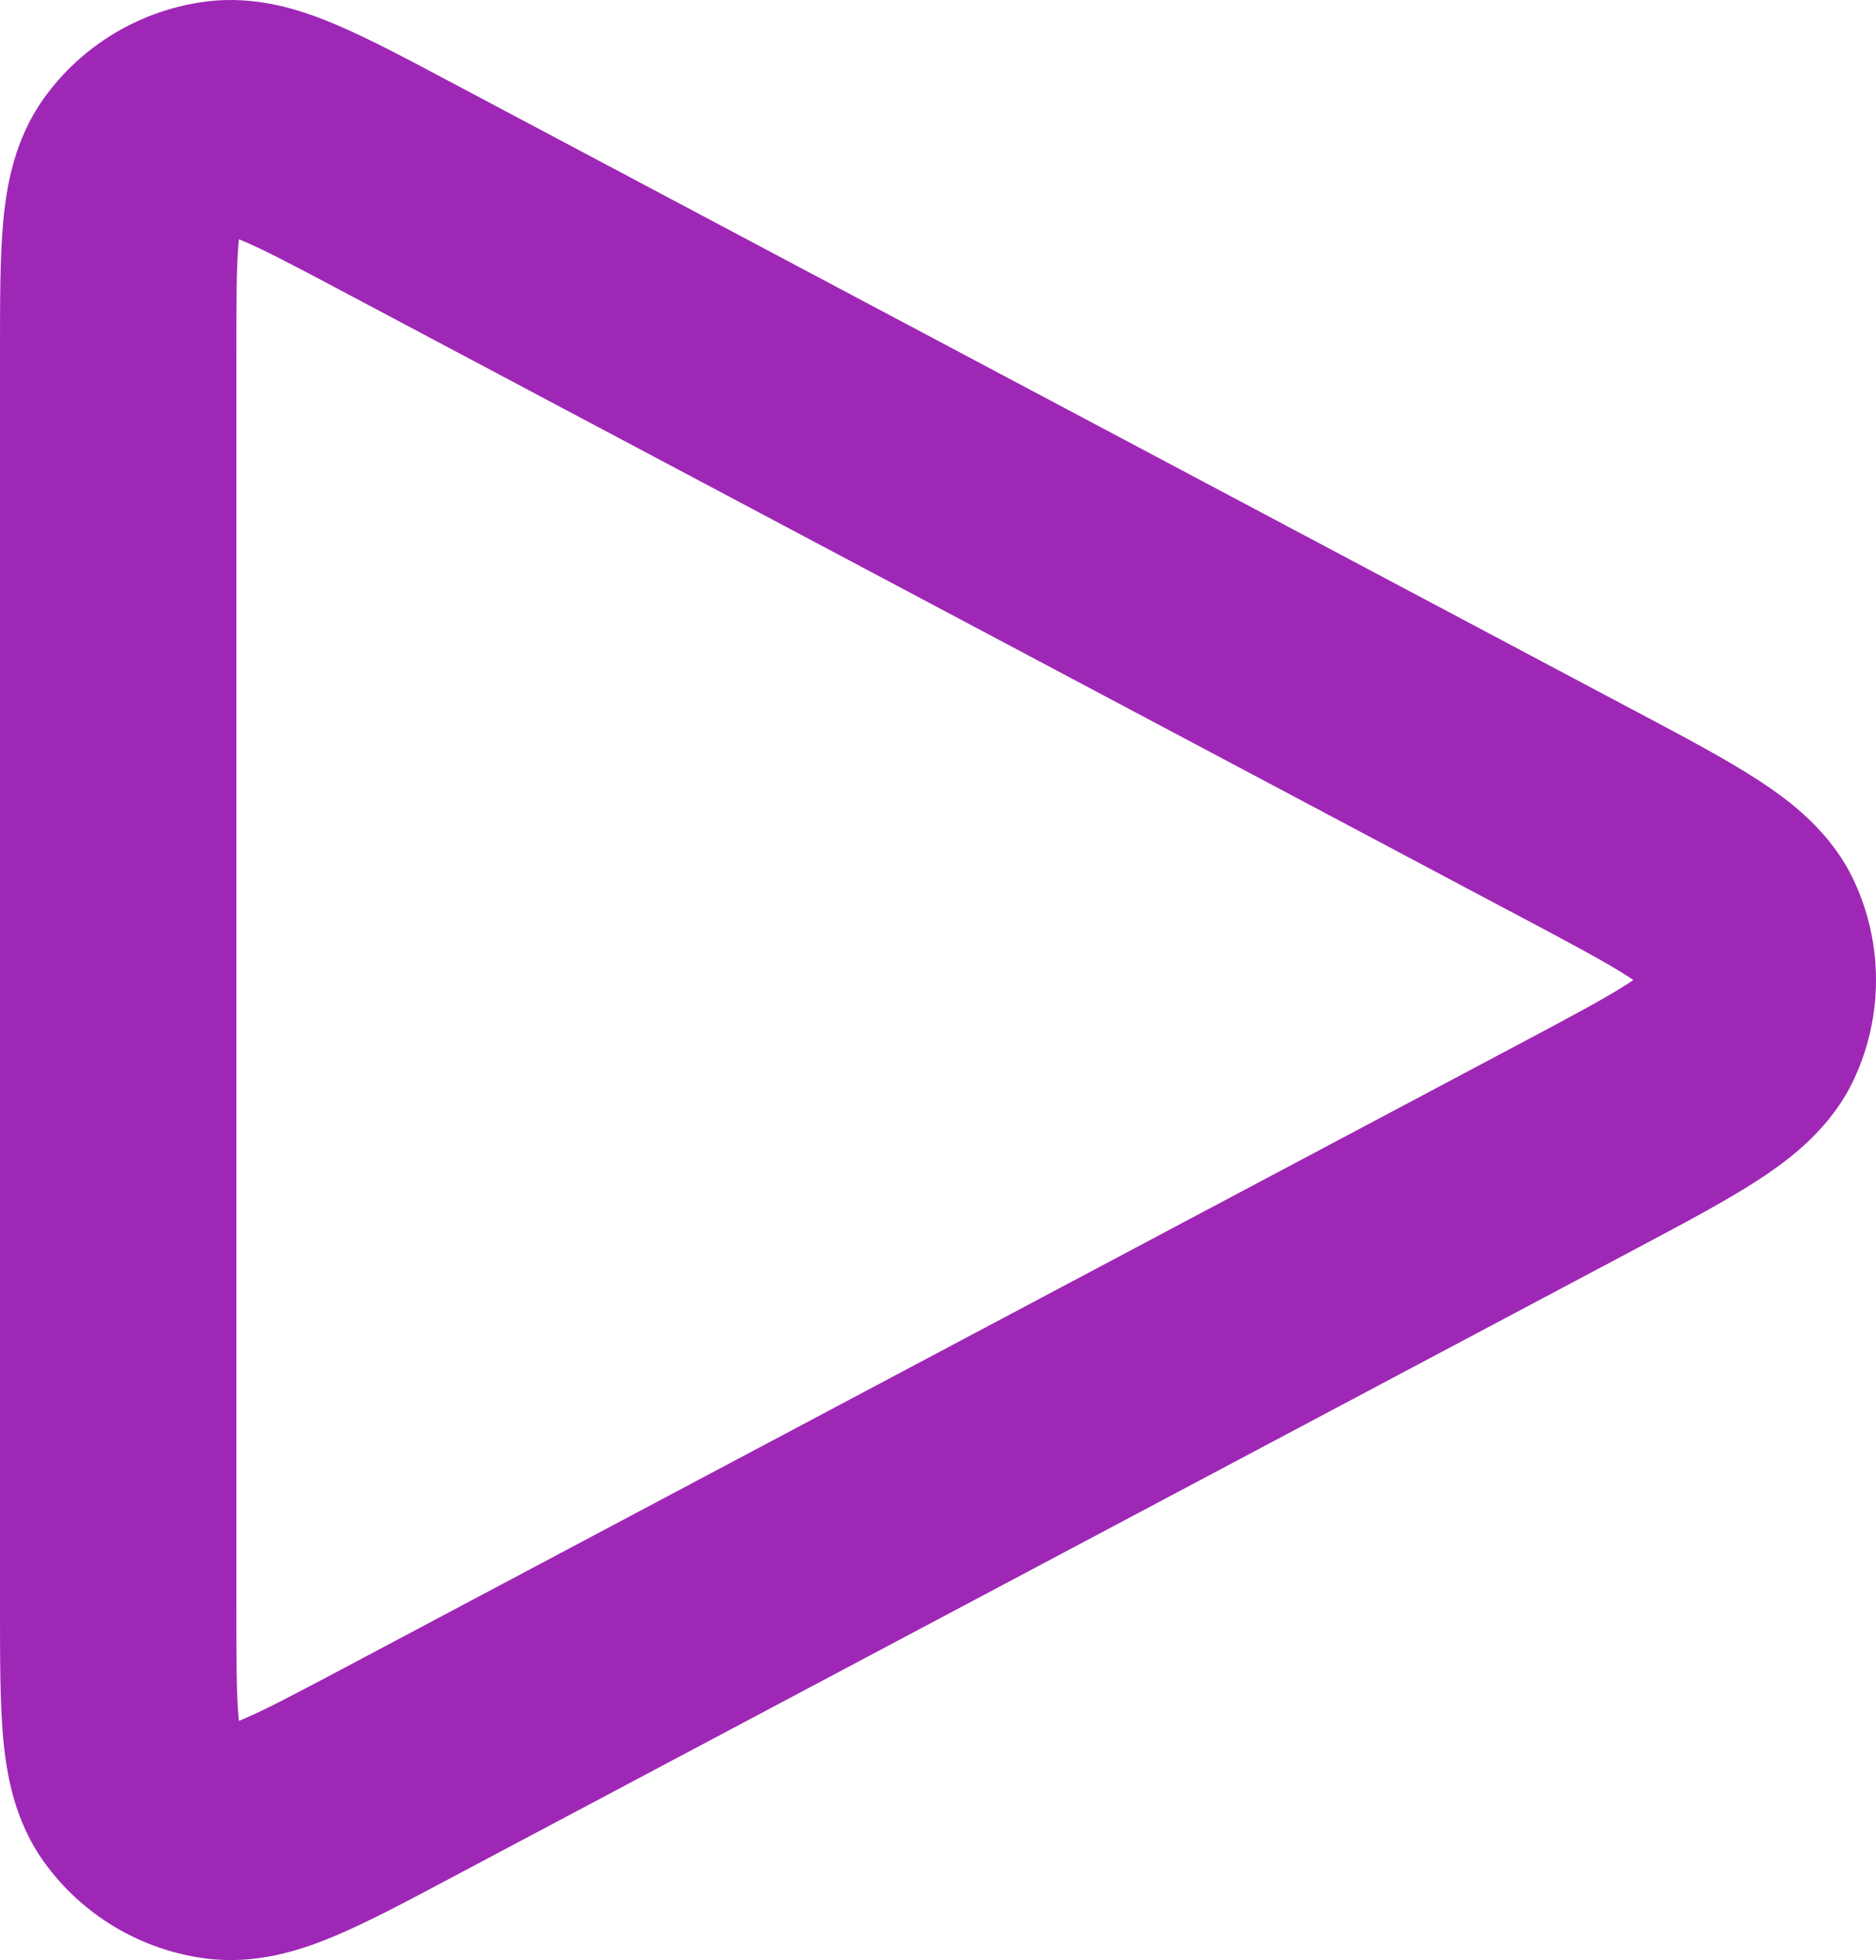 <svg width="45" height="47" viewBox="0 0 45 47" fill="none" xmlns="http://www.w3.org/2000/svg">
<path fill-rule="evenodd" clip-rule="evenodd" d="M10.733 1.927C10.768 1.945 10.803 1.964 10.838 1.982L39.135 17.002C39.155 17.012 39.175 17.022 39.195 17.033L39.303 17.09C40.425 17.685 41.434 18.221 42.201 18.723C42.969 19.225 43.935 19.962 44.478 21.134C45.174 22.634 45.174 24.364 44.478 25.864C43.935 27.037 42.968 27.775 42.199 28.278C41.428 28.783 40.413 29.321 39.284 29.921L10.743 45.069C9.729 45.608 8.802 46.1 8.016 46.429C7.212 46.765 6.147 47.117 4.944 46.963C3.379 46.762 1.966 45.921 1.049 44.638C0.346 43.654 0.157 42.551 0.077 41.688C-0 40.845 -8.44052e-05 39.804 6.15855e-06 38.665L1.22412e-05 8.455C1.22412e-05 8.416 9.19987e-06 8.377 6.15855e-06 8.338C-8.44052e-05 7.198 -0 6.156 0.077 5.314C0.157 4.451 0.346 3.347 1.049 2.362C1.966 1.079 3.379 0.238 4.944 0.037C6.148 -0.117 7.215 0.236 8.018 0.573C8.801 0.901 9.724 1.391 10.733 1.927ZM5.732 5.738C5.729 5.766 5.726 5.796 5.723 5.828C5.672 6.382 5.669 7.159 5.669 8.455V38.547C5.669 39.843 5.672 40.62 5.723 41.173C5.726 41.205 5.729 41.235 5.732 41.263C5.759 41.252 5.787 41.241 5.818 41.228C6.331 41.013 7.021 40.651 8.17 40.041L36.517 24.995C37.784 24.322 38.56 23.907 39.084 23.564C39.119 23.541 39.151 23.52 39.18 23.5C39.152 23.48 39.121 23.46 39.087 23.438C38.572 23.101 37.812 22.693 36.577 22.038C36.557 22.028 36.537 22.017 36.517 22.007L8.17 6.961C7.021 6.351 6.331 5.988 5.817 5.773C5.787 5.76 5.759 5.748 5.732 5.738Z" fill="#9E28B5"/>
</svg>
